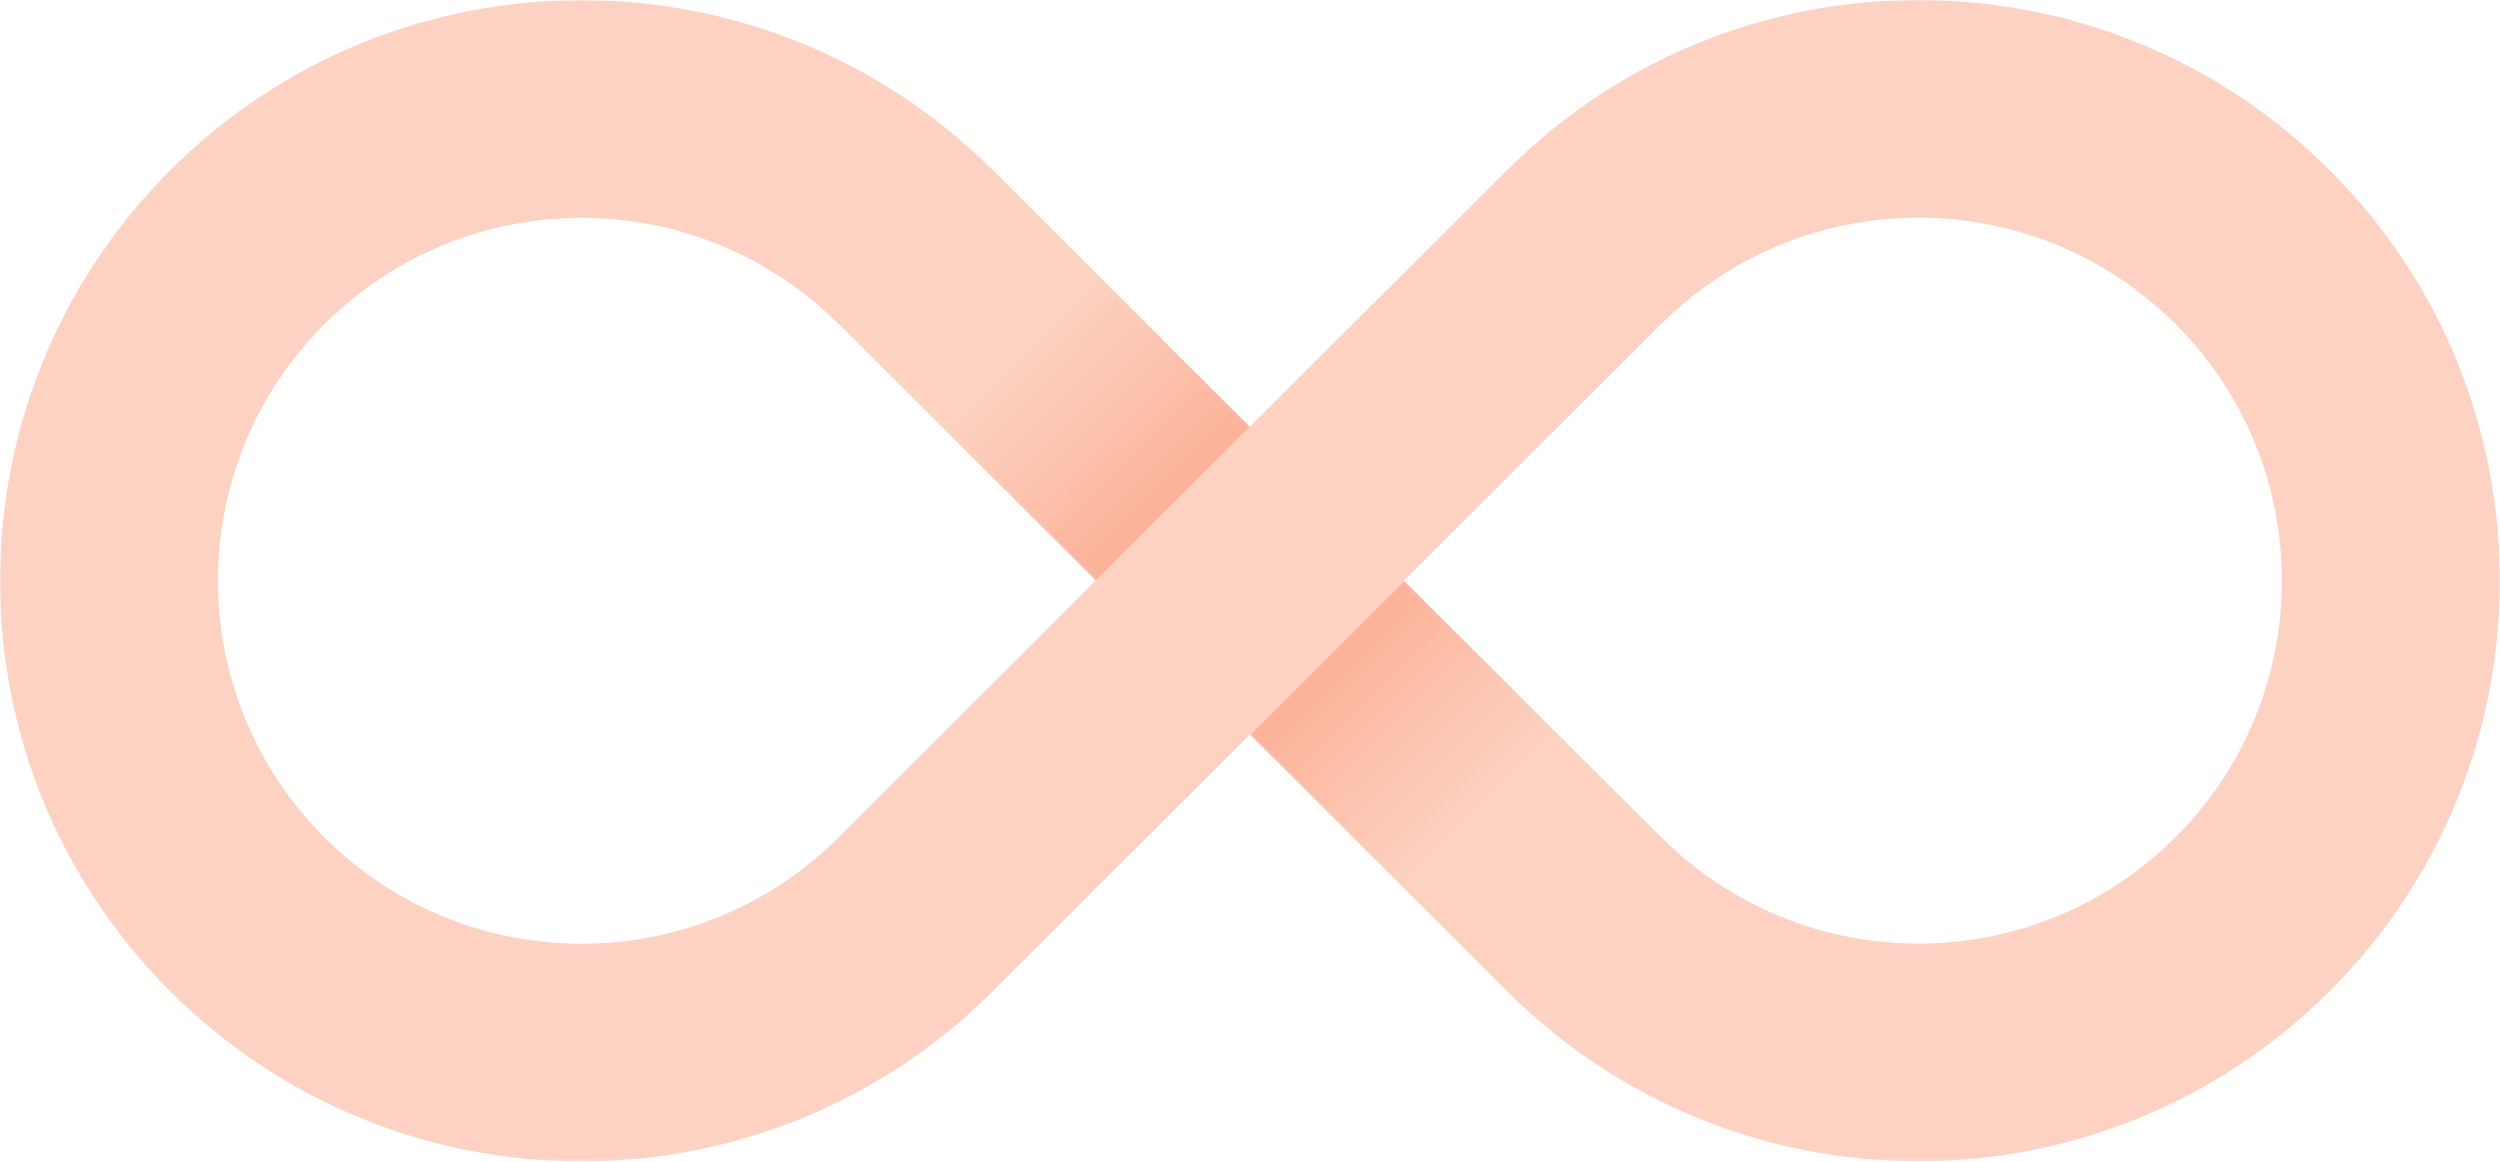 <svg width="1052" height="489" viewBox="0 0 1052 489" fill="none" xmlns="http://www.w3.org/2000/svg">
<g clip-path="url(#clip0_29_78)">
<mask id="mask0_29_78" style="mask-type:alpha" maskUnits="userSpaceOnUse" x="0" y="0" width="1052" height="489">
<path fill-rule="evenodd" clip-rule="evenodd" d="M0 0H1051.95V488.72H0V0Z" fill="white"/>
</mask>
<g mask="url(#mask0_29_78)">
<path fill-rule="evenodd" clip-rule="evenodd" d="M699.094 352.332L699.034 352.392L590.81 244.33L699.034 136.268L699.094 136.328C758.832 76.68 855.685 76.68 915.422 136.328C975.16 195.976 975.16 292.685 915.422 352.332C855.685 411.98 758.832 411.98 699.094 352.332ZM352.861 352.392C293.123 412.04 196.27 412.04 136.532 352.392C76.795 292.745 76.795 196.036 136.532 136.388C196.27 76.74 293.123 76.74 352.861 136.388L352.921 136.328L461.085 244.33L352.861 352.392ZM980.285 71.562C885.006 -23.575 730.701 -23.853 635.075 70.725L635.013 70.663L525.948 179.565L417.723 71.502L417.663 71.562C322.098 -23.794 167.21 -23.775 71.67 71.622C-23.89 167.039 -23.89 321.741 71.67 417.158C167.229 512.575 322.163 512.575 417.723 417.158L525.948 309.096L634.171 417.158L634.231 417.098C729.791 512.515 884.725 512.515 980.285 417.098C1075.84 321.681 1075.84 166.979 980.285 71.562Z" fill="#F86734" fill-opacity="0.3"/>
</g>
<mask id="mask1_29_78" style="mask-type:alpha" maskUnits="userSpaceOnUse" x="526" y="244" width="129" height="129">
<path fill-rule="evenodd" clip-rule="evenodd" d="M526.078 309.083L589.824 372.734L654.615 308.04L590.87 244.389L526.078 309.083Z" fill="white"/>
</mask>
<g mask="url(#mask1_29_78)">
<path fill-rule="evenodd" clip-rule="evenodd" d="M526.078 309.083L589.824 372.734L654.615 308.04L590.87 244.389L526.078 309.083Z" fill="url(#paint0_linear_29_78)"/>
</g>
<mask id="mask2_29_78" style="mask-type:alpha" maskUnits="userSpaceOnUse" x="397" y="115" width="130" height="130">
<path fill-rule="evenodd" clip-rule="evenodd" d="M397.47 180.667L461.216 244.318L526.007 179.624L504.758 158.407L462.262 115.973L397.47 180.667Z" fill="white"/>
</mask>
<g mask="url(#mask2_29_78)">
<path fill-rule="evenodd" clip-rule="evenodd" d="M397.47 180.667L461.216 244.318L526.007 179.624L504.758 158.407L462.262 115.973L397.47 180.667Z" fill="url(#paint1_linear_29_78)"/>
</g>
</g>
<defs>
<linearGradient id="paint0_linear_29_78" x1="654.093" y1="308.561" x2="590.442" y2="244.816" gradientUnits="userSpaceOnUse">
<stop stop-color="#F86734" stop-opacity="0"/>
<stop offset="1" stop-color="#F86734" stop-opacity="0.3"/>
</linearGradient>
<linearGradient id="paint1_linear_29_78" x1="397.993" y1="180.146" x2="461.643" y2="243.892" gradientUnits="userSpaceOnUse">
<stop stop-color="#F86734" stop-opacity="0"/>
<stop offset="1" stop-color="#F86734" stop-opacity="0.3"/>
</linearGradient>
<clipPath id="clip0_29_78">
<rect width="1052" height="489" fill="white"/>
</clipPath>
</defs>
</svg>
